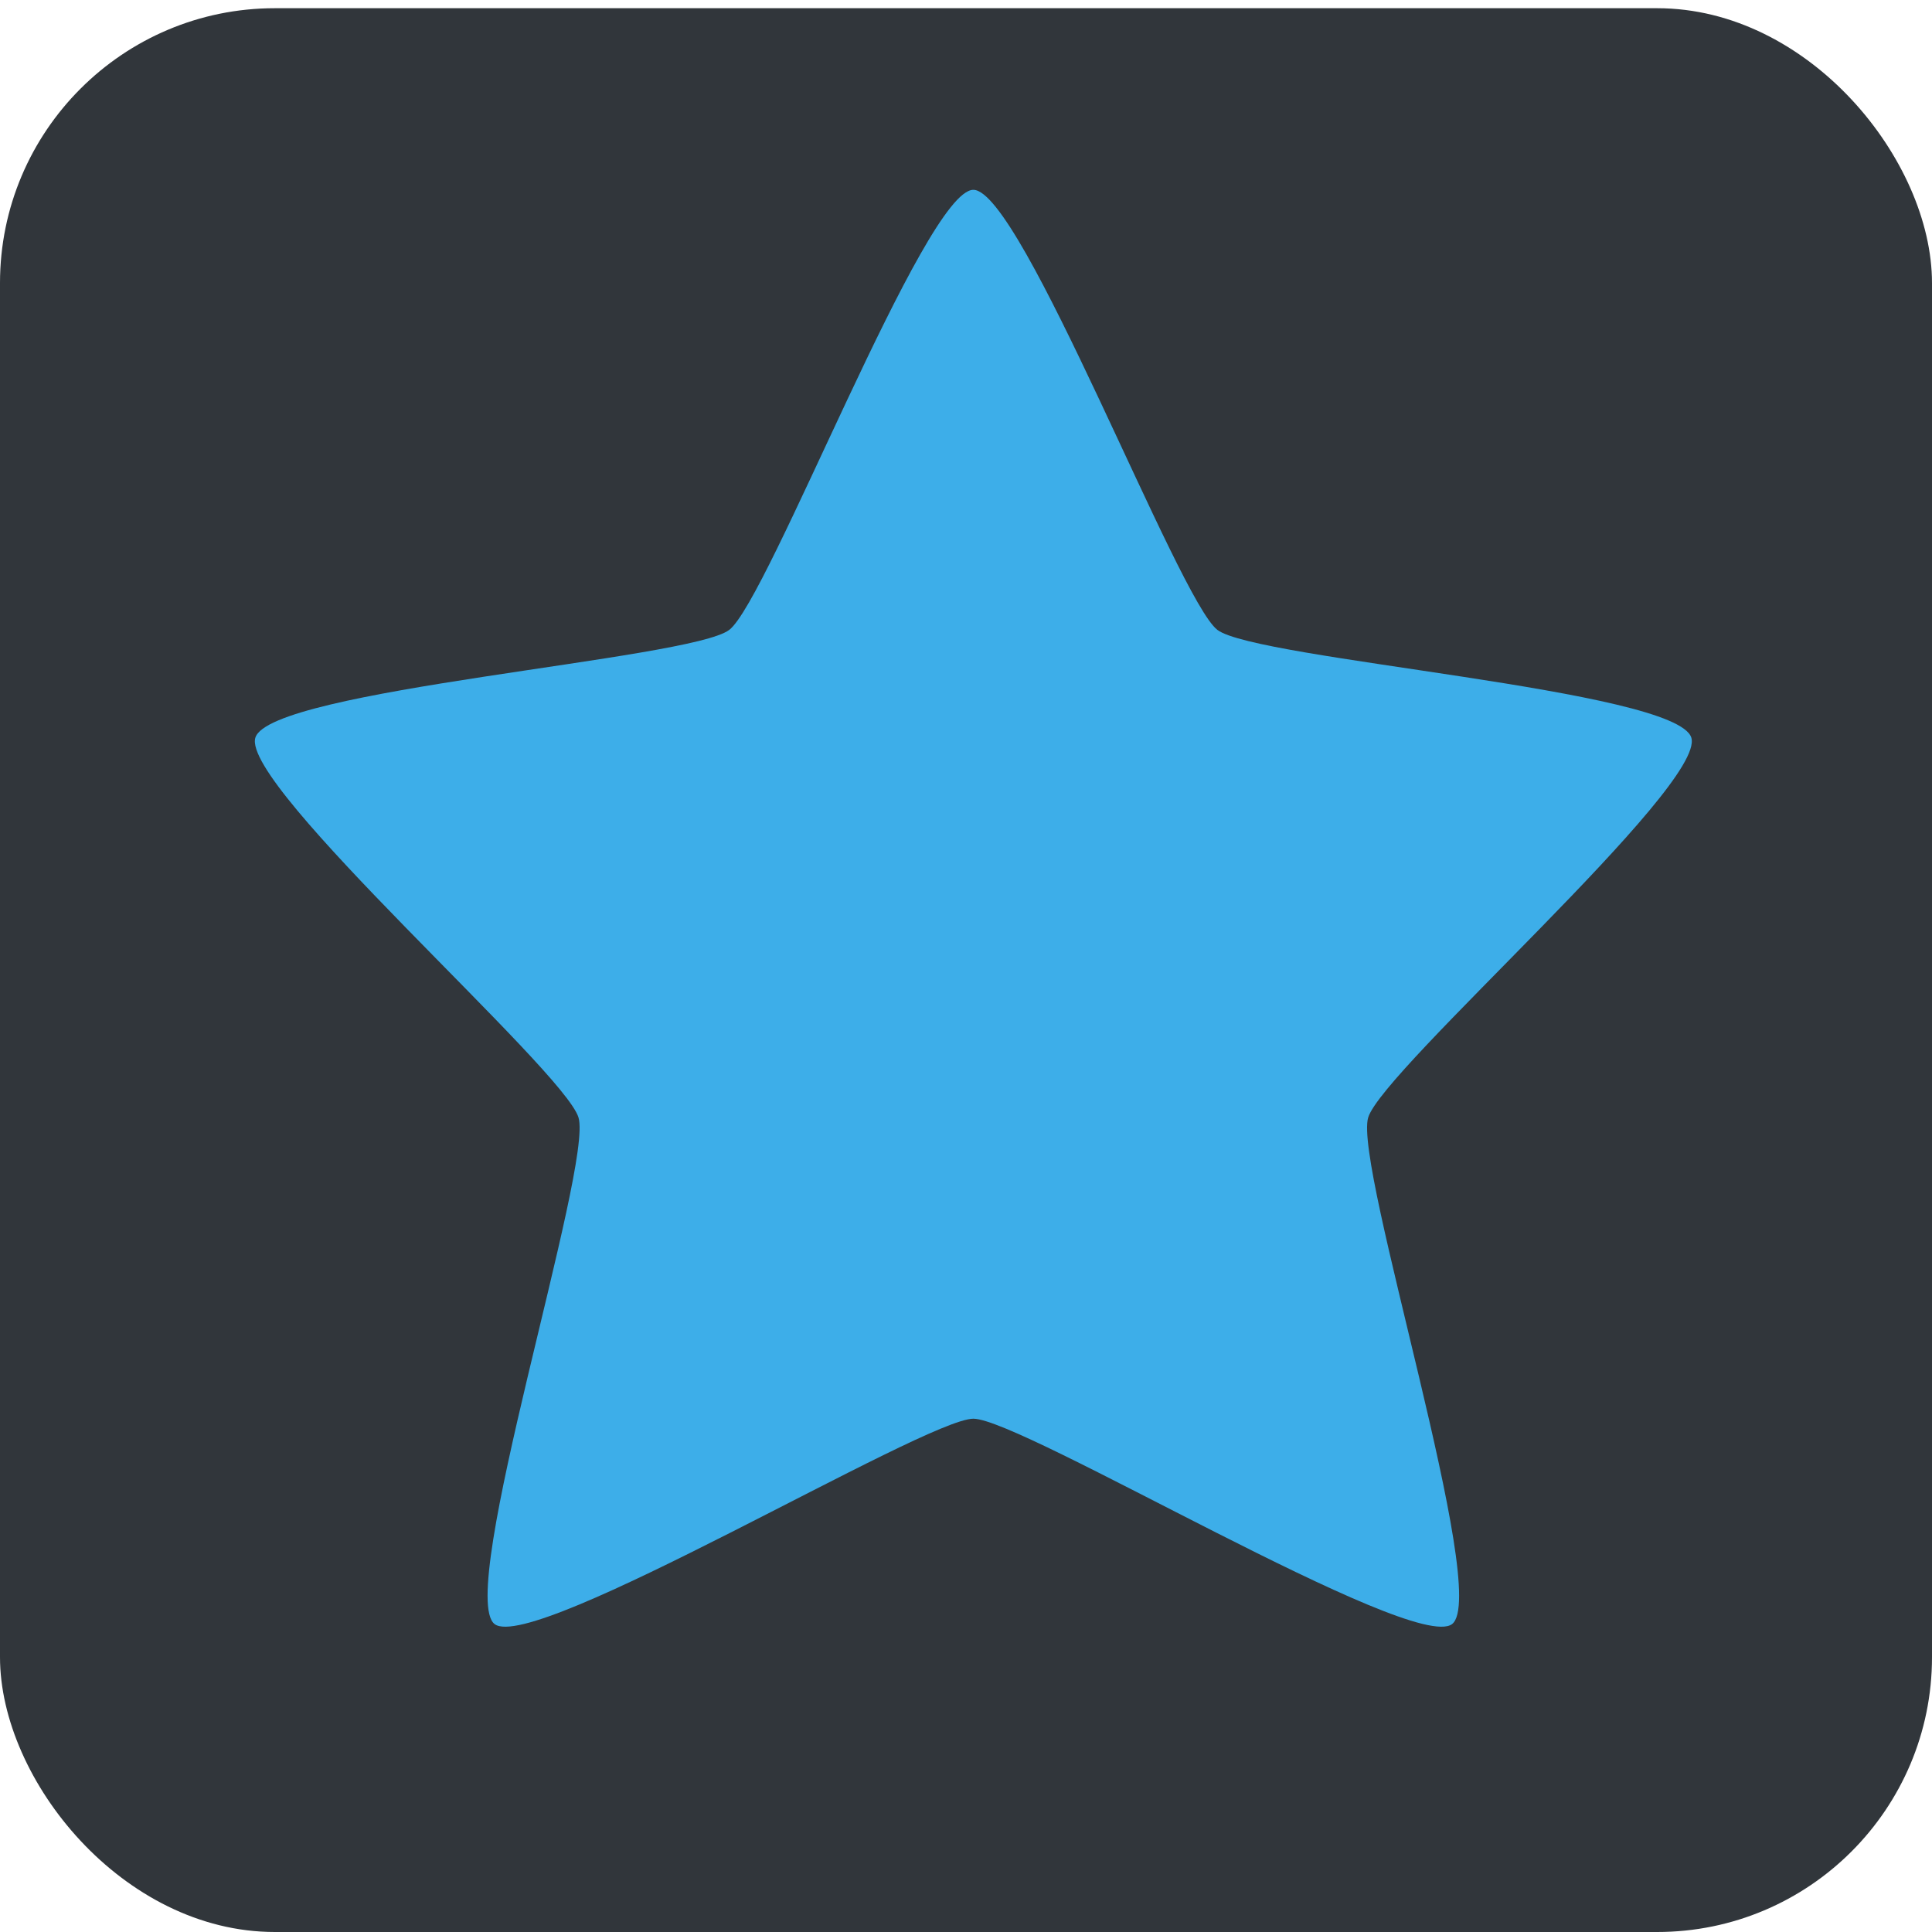 <svg width="32" height="32" version="1.1" viewBox="0 0 32 32" xmlns="http://www.w3.org/2000/svg">
 <rect x="-3.0712e-7" y=".136" width="32" height="31.864" ry="4.552" fill="#31363b" style="paint-order:normal"/>
 <g transform="matrix(.85 0 0 .85 -18.937 -1.689)" fill="#3daee9">
  <path d="m41.246 5.686c0.945 0 3.991 7.992 4.755 8.575 0.764 0.583 8.943 1.157 9.235 2.1 0.292 0.944-6.004 6.456-6.296 7.4-0.292 0.944 2.398 9.29 1.634 9.873-0.764 0.583-8.383-4.002-9.328-4.002-0.945 0-8.564 4.585-9.329 4.002-0.764-0.584 1.926-8.93 1.634-9.873-0.292-0.944-6.588-6.456-6.296-7.4 0.292-0.944 8.47-1.517 9.234-2.1 0.765-0.583 3.811-8.575 4.756-8.575z" fill="#3daee9"/>
 </g>
</svg>
